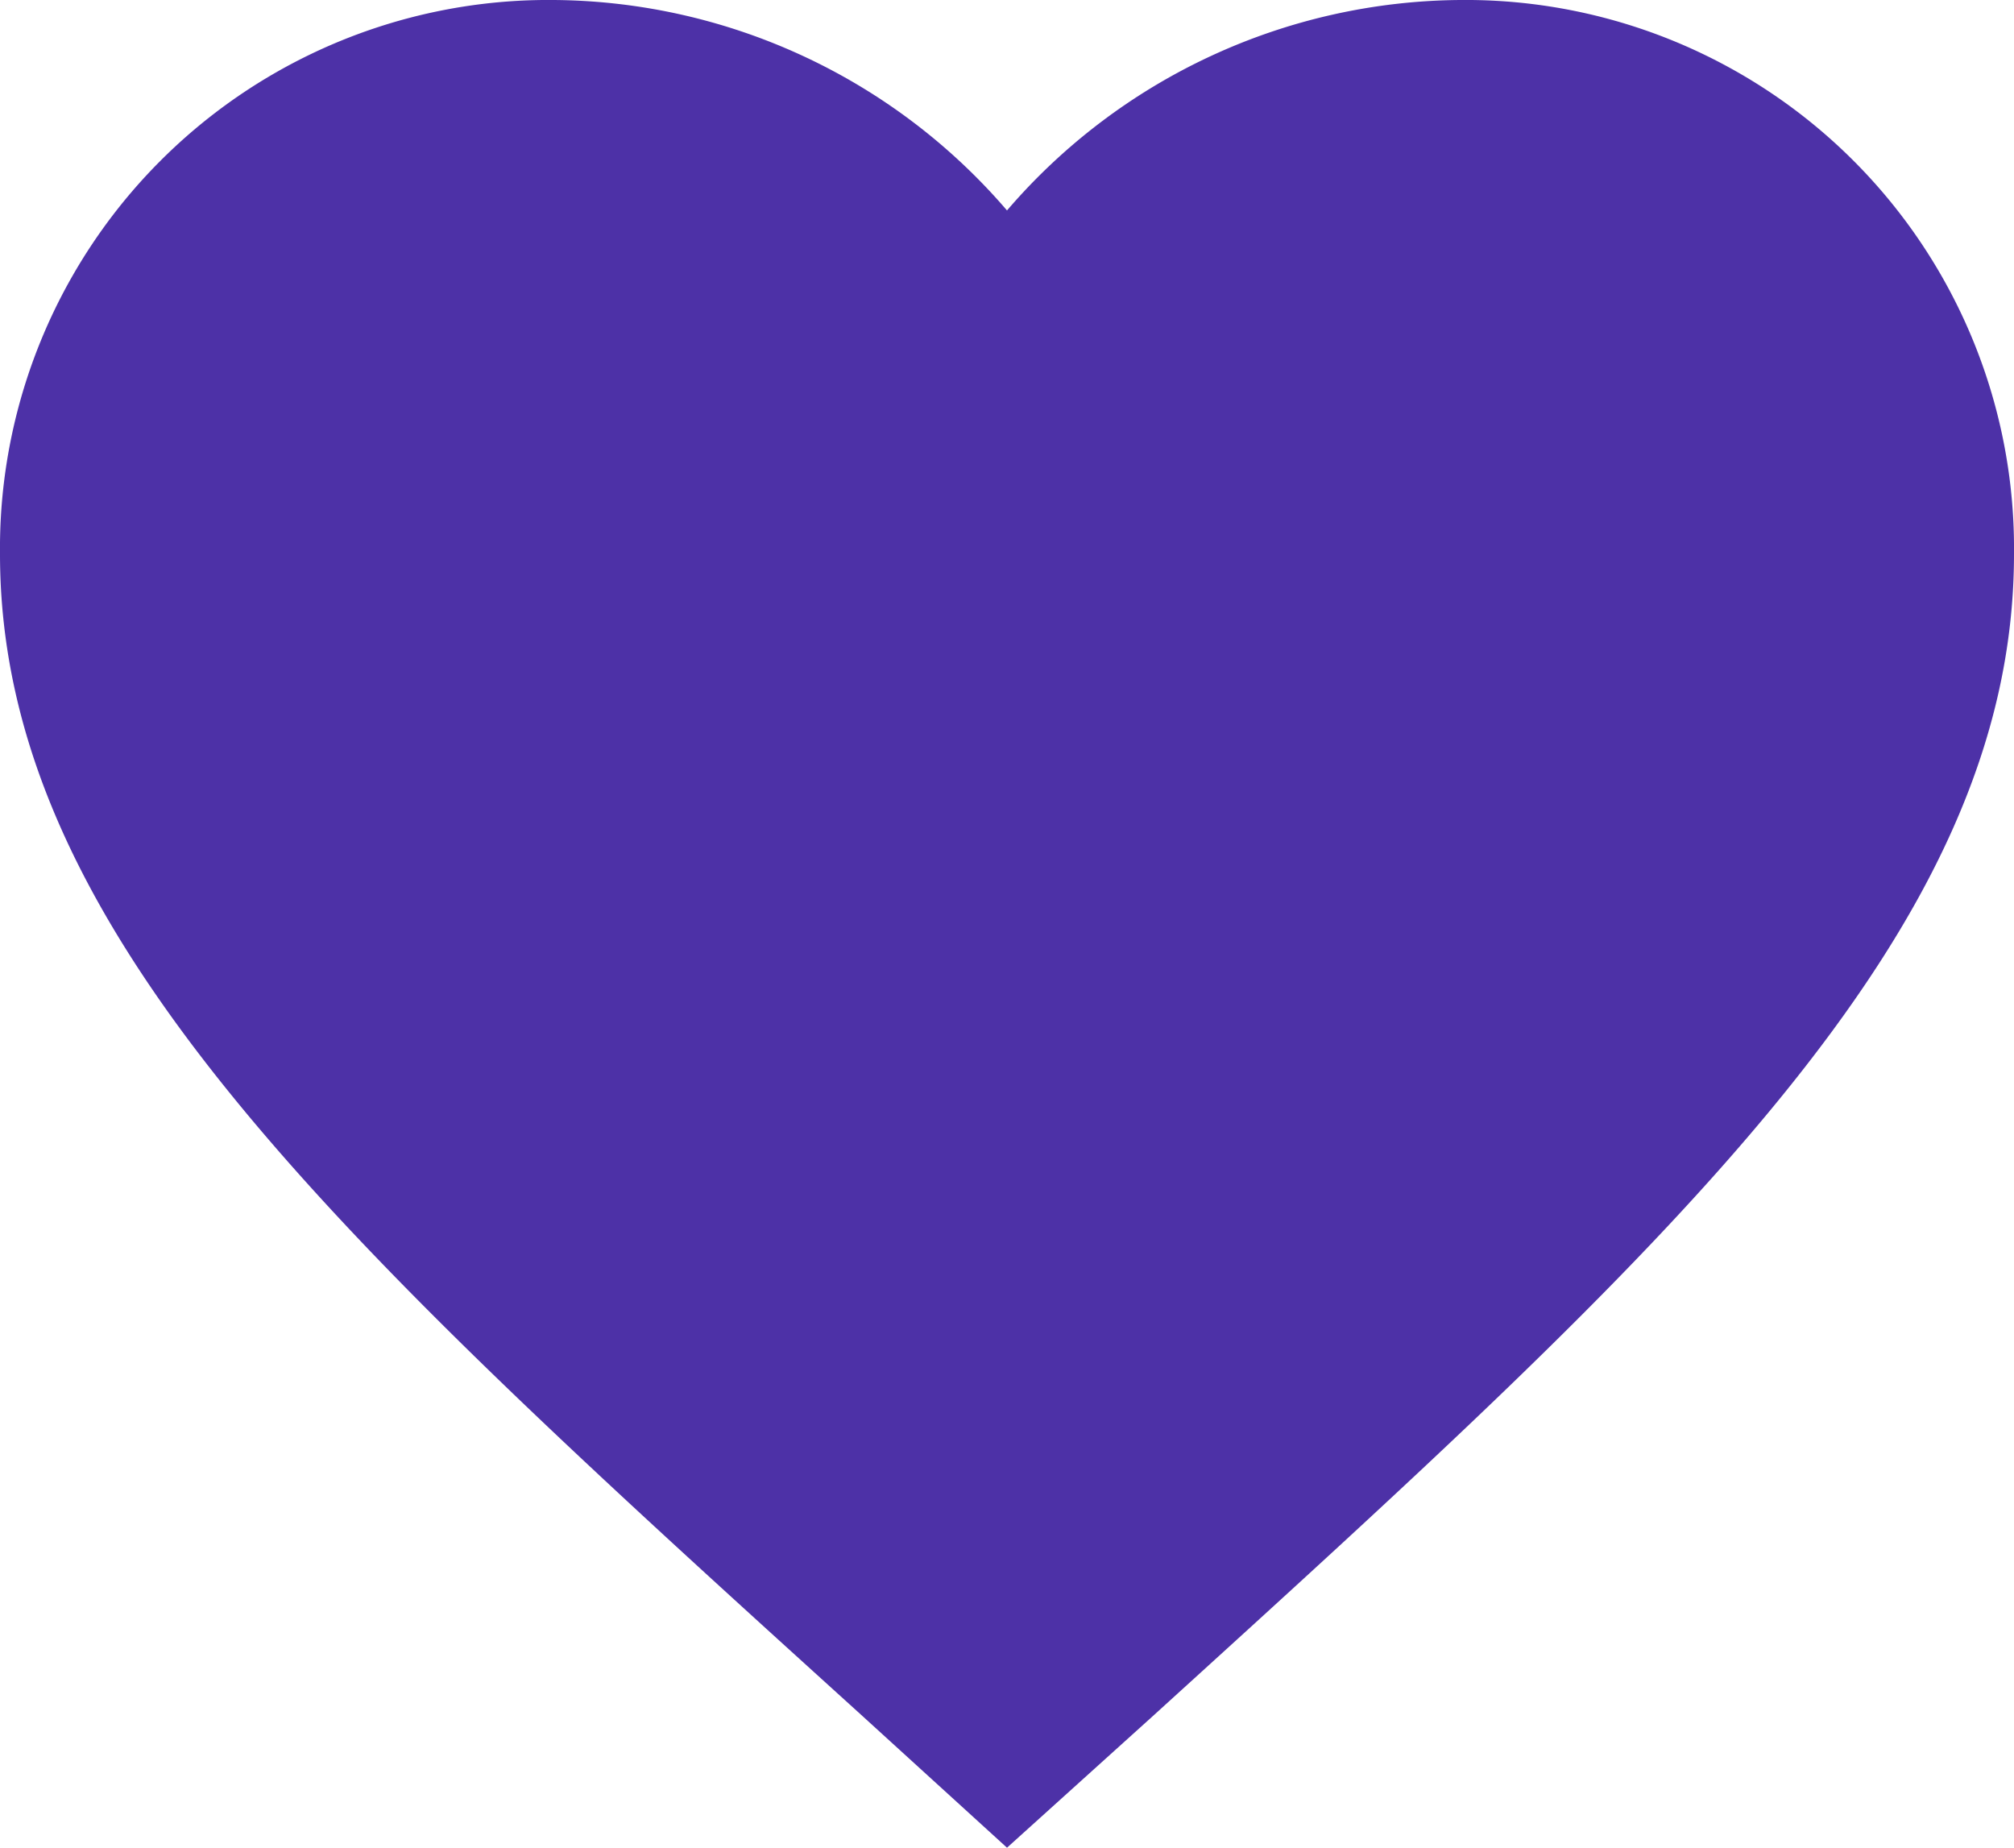 <svg xmlns="http://www.w3.org/2000/svg" width="19.686" height="18.061" viewBox="0 0 19.686 18.061">
  <path id="Icon_material-favorite" data-name="Icon material-favorite" d="M12.843,22.561l-1.427-1.3C6.347,16.666,3,13.634,3,9.914A5.361,5.361,0,0,1,8.414,4.5a5.894,5.894,0,0,1,4.429,2.057A5.894,5.894,0,0,1,17.272,4.5a5.361,5.361,0,0,1,5.414,5.414c0,3.721-3.347,6.752-8.416,11.359Z" transform="translate(-3 -4.5)" fill="#4d31a7"/>
</svg>
